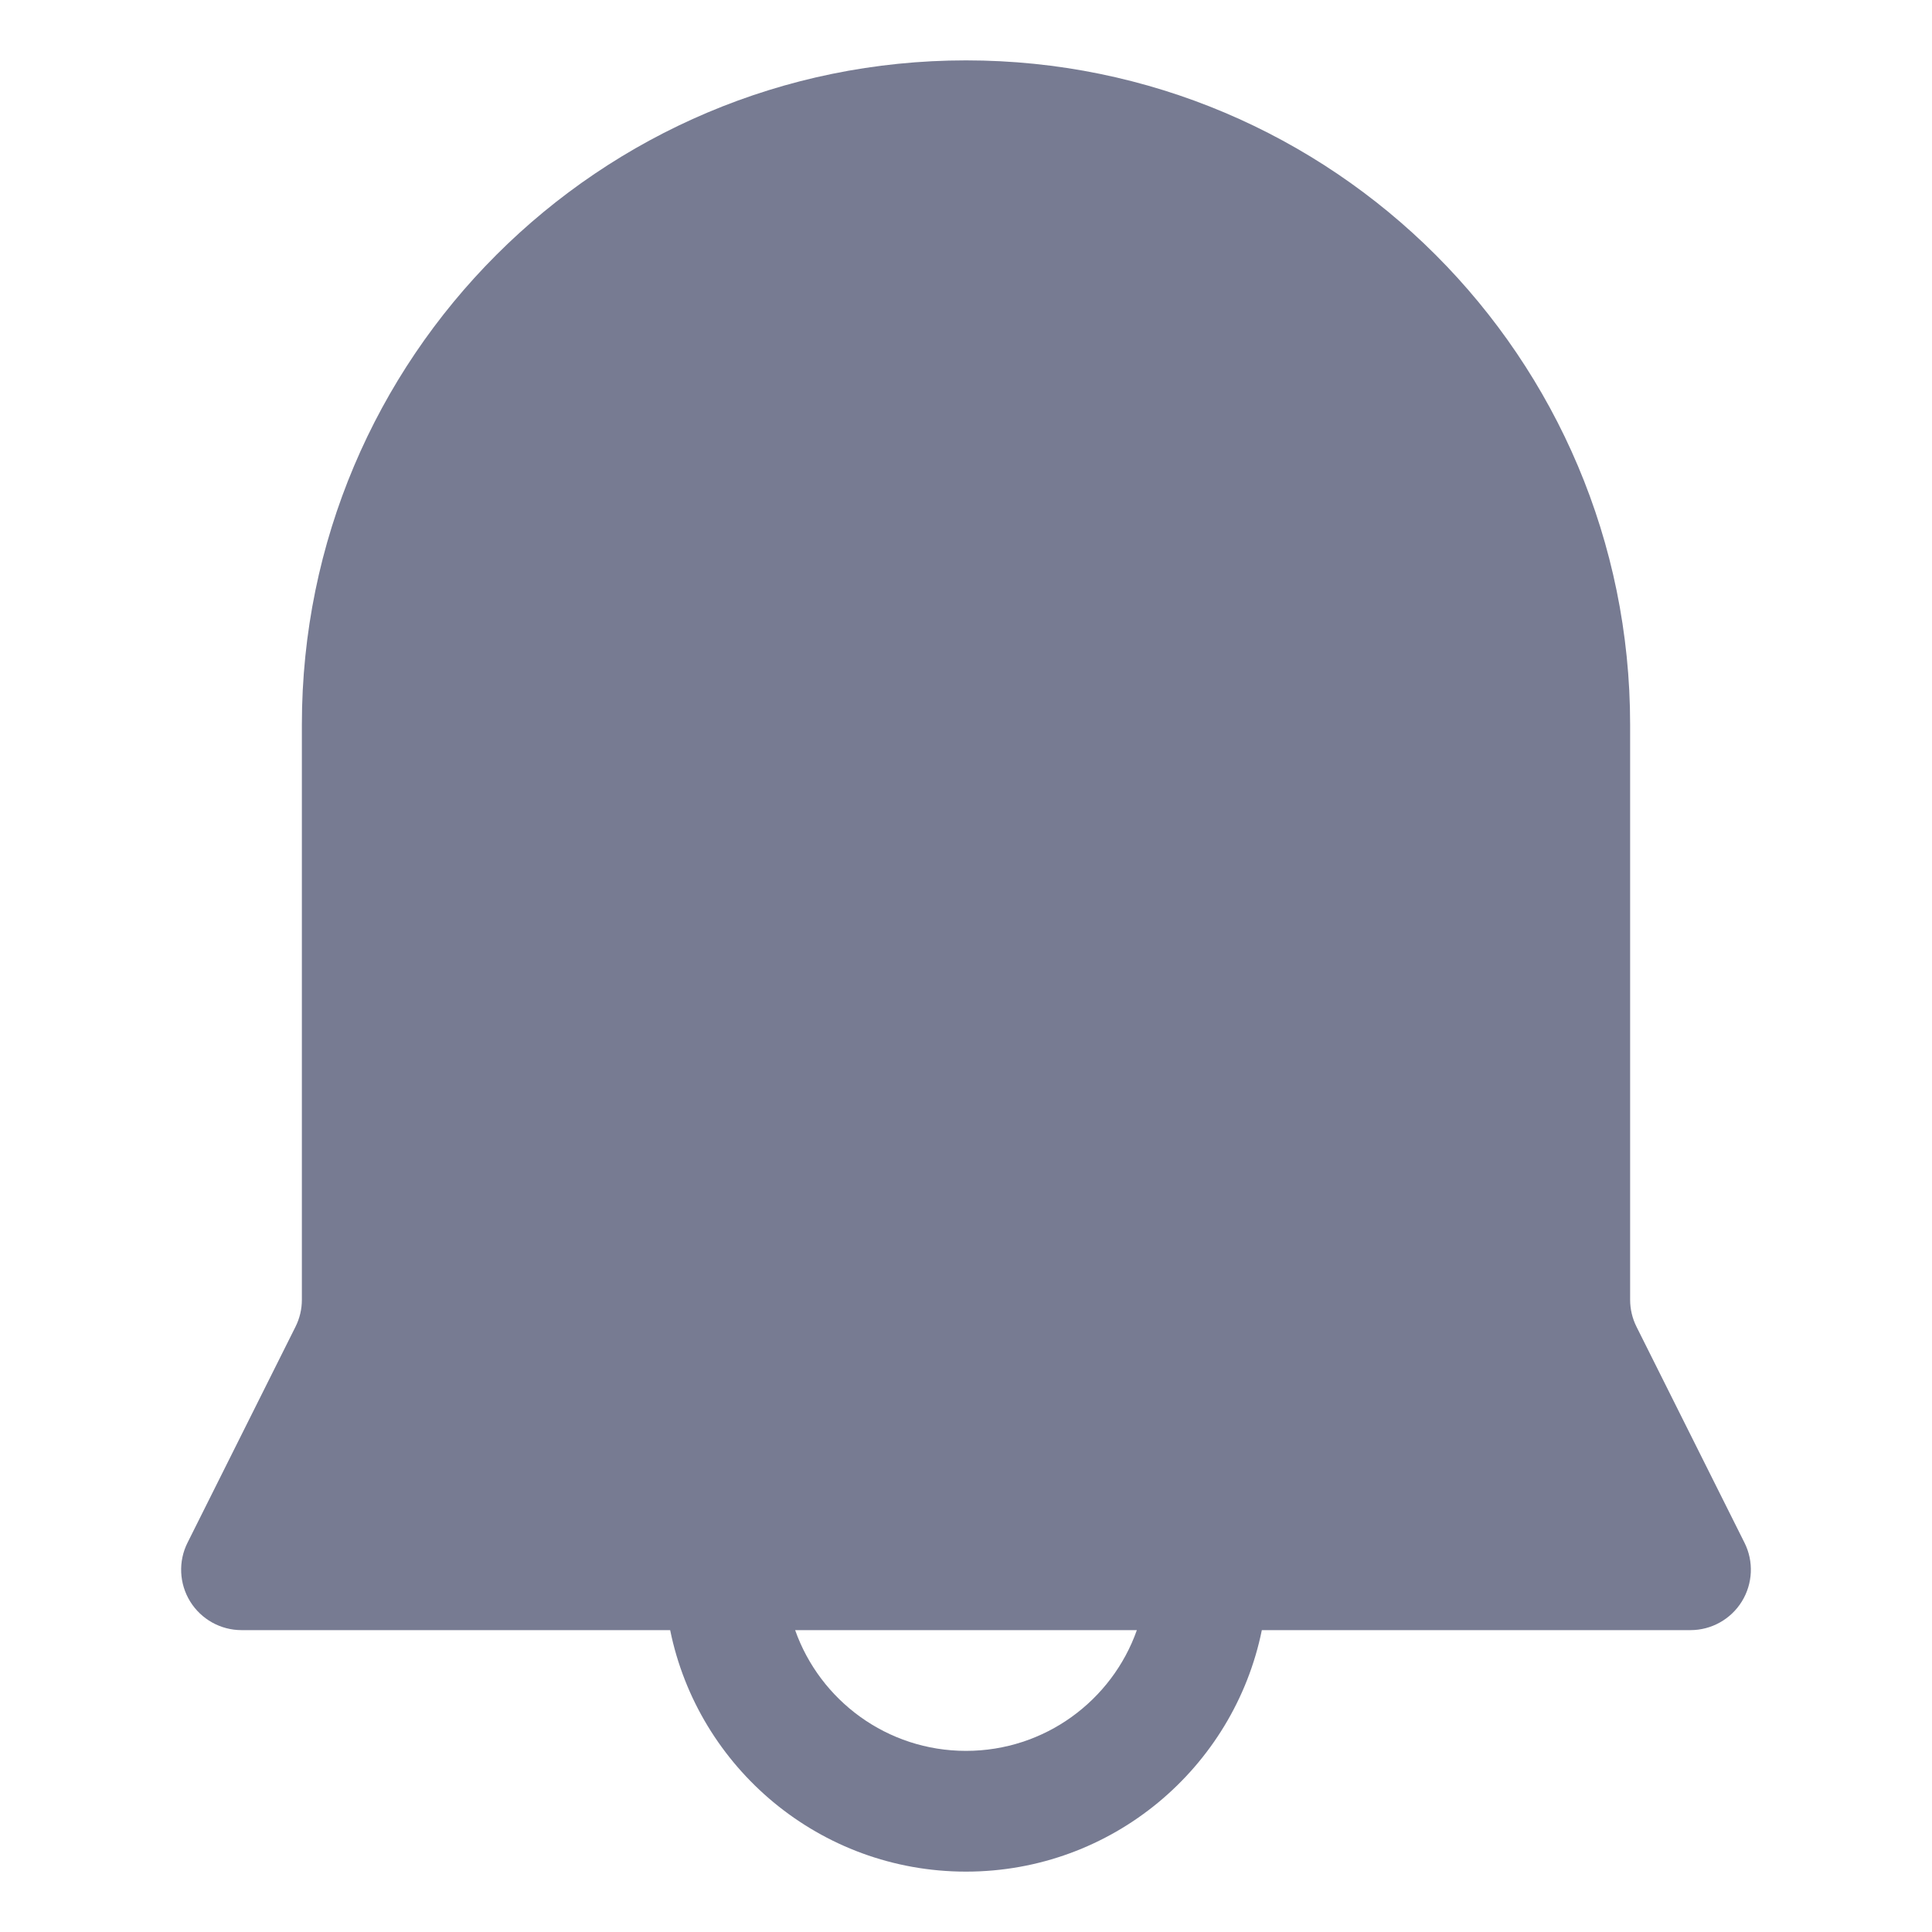 <svg width="16" height="16" viewBox="0 0 16 16" fill="none" xmlns="http://www.w3.org/2000/svg">
<path fill-rule="evenodd" clip-rule="evenodd" d="M2.5 6C2.5 2.962 4.962 0.5 8 0.5C11.038 0.5 13.5 2.962 13.5 6V10.764C13.5 10.842 13.518 10.918 13.553 10.988L14.447 12.776C14.525 12.931 14.516 13.116 14.425 13.263C14.334 13.41 14.173 13.5 14 13.5H10.45C10.218 14.641 9.209 15.5 8 15.5C6.791 15.5 5.782 14.641 5.55 13.5H2C1.827 13.5 1.666 13.41 1.575 13.263C1.484 13.116 1.475 12.931 1.553 12.776L2.447 10.988C2.482 10.918 2.5 10.842 2.5 10.764V6ZM6.585 13.5C6.791 14.083 7.347 14.5 8 14.5C8.653 14.5 9.209 14.083 9.415 13.5L6.585 13.5Z" fill="#777B92"/>
</svg>
